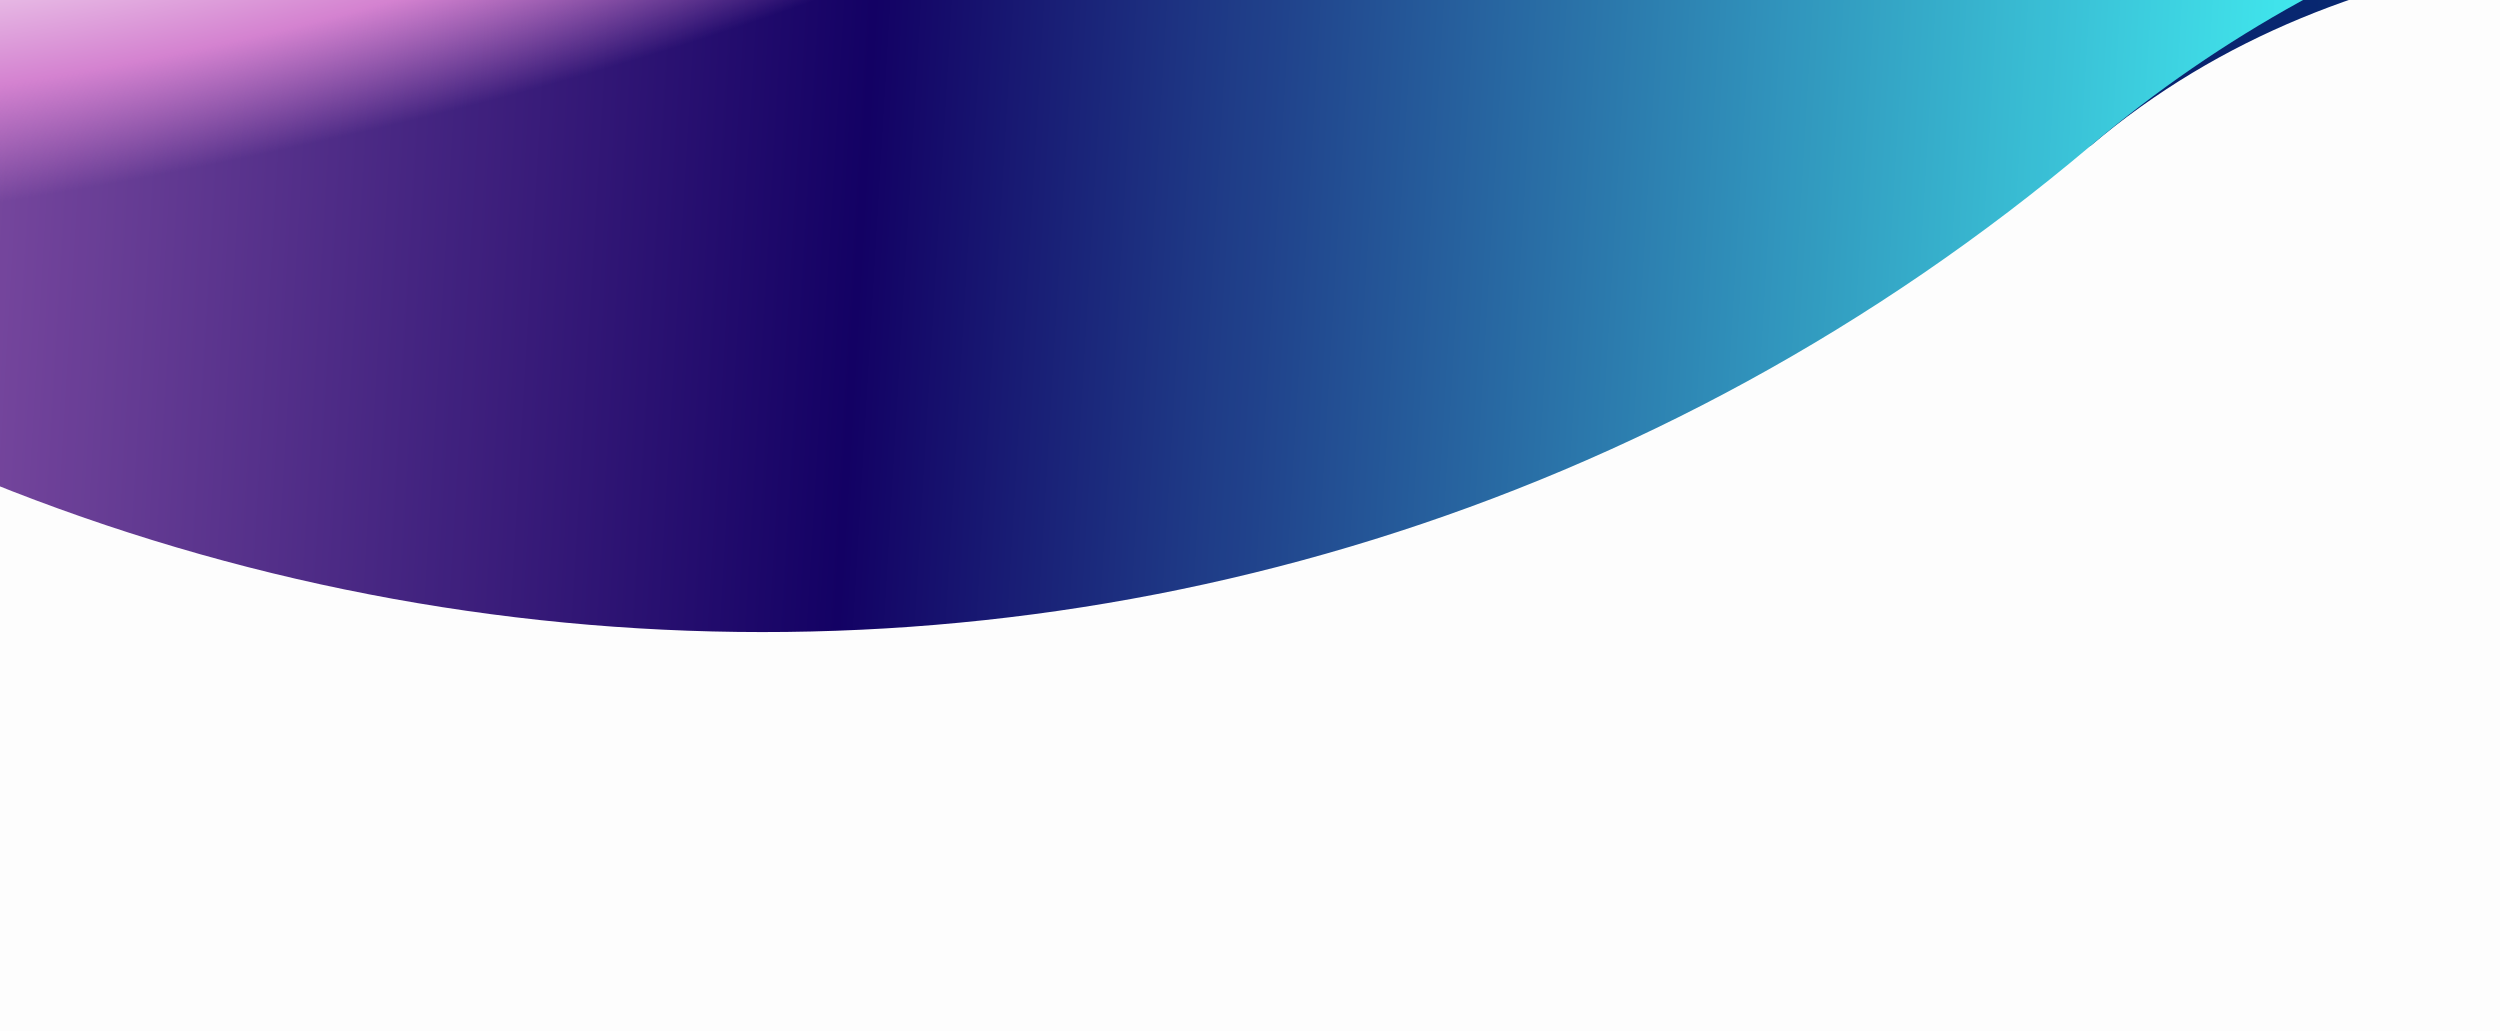 <svg width="1920" height="792" viewBox="0 0 1920 792" fill="none" xmlns="http://www.w3.org/2000/svg"><g clip-path="url(#a)"><path fill-rule="evenodd" clip-rule="evenodd" d="M1220.69-268.652C806.235 499.866-14.909 203.741-368.462-661.722-639.187-982.11-809.337-1044.82-1227.32-1079.94l-647.65 13.28-49.7 591.536 578.12 127.747c261.1 21.938 546.985 29.462 716.095 229.594C19.285 300.892 830.31 430.32 1605.69 111.882c200.14-169.106 466.45-172.009 727.55-150.07l1098.21 13.104 49.71-591.539L2359.4-778.576c-417.98-35.12-941.29 143.842-1138.71 509.924z" fill="url(#b)" filter="url(#c)"/><path fill-rule="evenodd" clip-rule="evenodd" d="M1222.55-341.54C805.793 10.607 182.469-41.767-169.683-458.52-440.408-778.908-827.319-978.631-1245.3-1013.75l-1130.98-95.03-49.71 591.539L-1295-422.212c261.09 21.938 502.776 146.696 671.885 346.827C-59.36 591.79 938.511 675.633 1605.69 111.887c200.14-169.107 459.25-251.785 720.35-229.847l1105.41 92.88 49.7-591.538-1105.41-92.881c-417.98-35.12-832.8 97.239-1153.19 367.959z" fill="url(#d)"/><path transform="matrix(0 1 1 0 -53 -787)" fill="#010101" fill-opacity=".01" d="M0 0h2389v3603H0z" filter="url(#e)"/><ellipse cx="43.268" cy="-94.984" rx="980.245" ry="240" transform="rotate(-10.214 43.268 -94.984)" fill="url(#f)" filter="url(#g)"/><ellipse cx="1130.04" cy="-542.996" rx="820.548" ry="240" transform="rotate(-11.593 1130.04 -542.996)" fill="url(#h)"/><path fill-rule="evenodd" clip-rule="evenodd" d="M0-299.712c359.688 264.62 866.504 259.021 1222.55-41.827 202.46-171.068 442.61-286.889 697.45-340.116V-792H0v492.288zM1920-67.026V-46h-55.3a989.931 989.931 0 0 1 55.3-21.026z" fill="#010101"/></g><defs><filter id="c" x="-1994.08" y="-1149.35" width="5544.64" height="1508.35" filterUnits="userSpaceOnUse" color-interpolation-filters="sRGB"><feFlood flood-opacity="0" result="BackgroundImageFix"/><feBlend in="SourceGraphic" in2="BackgroundImageFix" result="shape"/><feGaussianBlur stdDeviation="34.703" result="effect1_foregroundBlur_2114_2351"/></filter><filter id="e" x="-399.925" y="-1133.93" width="4296.85" height="3082.85" filterUnits="userSpaceOnUse" color-interpolation-filters="sRGB"><feFlood flood-opacity="0" result="BackgroundImageFix"/><feGaussianBlur in="BackgroundImageFix" stdDeviation="173.463"/><feComposite in2="SourceAlpha" operator="in" result="effect1_backgroundBlur_2114_2351"/><feBlend in="SourceGraphic" in2="effect1_backgroundBlur_2114_2351" result="shape"/></filter><filter id="g" x="-1072.4" y="-538.265" width="2231.33" height="886.561" filterUnits="userSpaceOnUse" color-interpolation-filters="sRGB"><feFlood flood-opacity="0" result="BackgroundImageFix"/><feBlend in="SourceGraphic" in2="BackgroundImageFix" result="shape"/><feGaussianBlur stdDeviation="75" result="effect1_foregroundBlur_2114_2351"/></filter><linearGradient id="b" x1="3118.9" y1="-223.369" x2="-2125.12" y2="-533.4" gradientUnits="userSpaceOnUse"><stop stop-color="#75EBB6"/><stop offset=".151" stop-color="#013F79"/><stop offset=".417" stop-color="#130165"/><stop offset=".635" stop-color="#B840BA"/><stop offset=".891" stop-color="#12023F"/><stop offset="1" stop-color="#12023F" stop-opacity="0"/></linearGradient><linearGradient id="d" x1="3078.05" y1="-103.938" x2="-2656.71" y2="-445.372" gradientUnits="userSpaceOnUse"><stop stop-color="#75EBB6"/><stop offset=".22" stop-color="#43F1F4"/><stop offset=".417" stop-color="#130165"/><stop offset=".635" stop-color="#CE85D0"/><stop offset=".891" stop-color="#12023F"/><stop offset="1" stop-color="#12023F" stop-opacity="0"/></linearGradient><radialGradient id="f" cx="0" cy="0" r="1" gradientUnits="userSpaceOnUse" gradientTransform="matrix(0 240 -980.245 0 43.13 -95.04)"><stop stop-color="#fff"/><stop offset=".631" stop-color="#D482D0"/><stop offset="1" stop-color="#D482D0" stop-opacity="0"/></radialGradient><radialGradient id="h" cx="0" cy="0" r="1" gradientUnits="userSpaceOnUse" gradientTransform="matrix(0 240 -820.548 0 1129.895 -543.12)"><stop stop-color="#35CED0"/><stop offset=".631" stop-color="#35CED0"/><stop offset="1" stop-color="#35CED0"/></radialGradient><clipPath id="a"><path fill="#fff" transform="matrix(1 0 0 -1 0 792)" d="M0 0h1920v792H0z"/></clipPath></defs></svg>